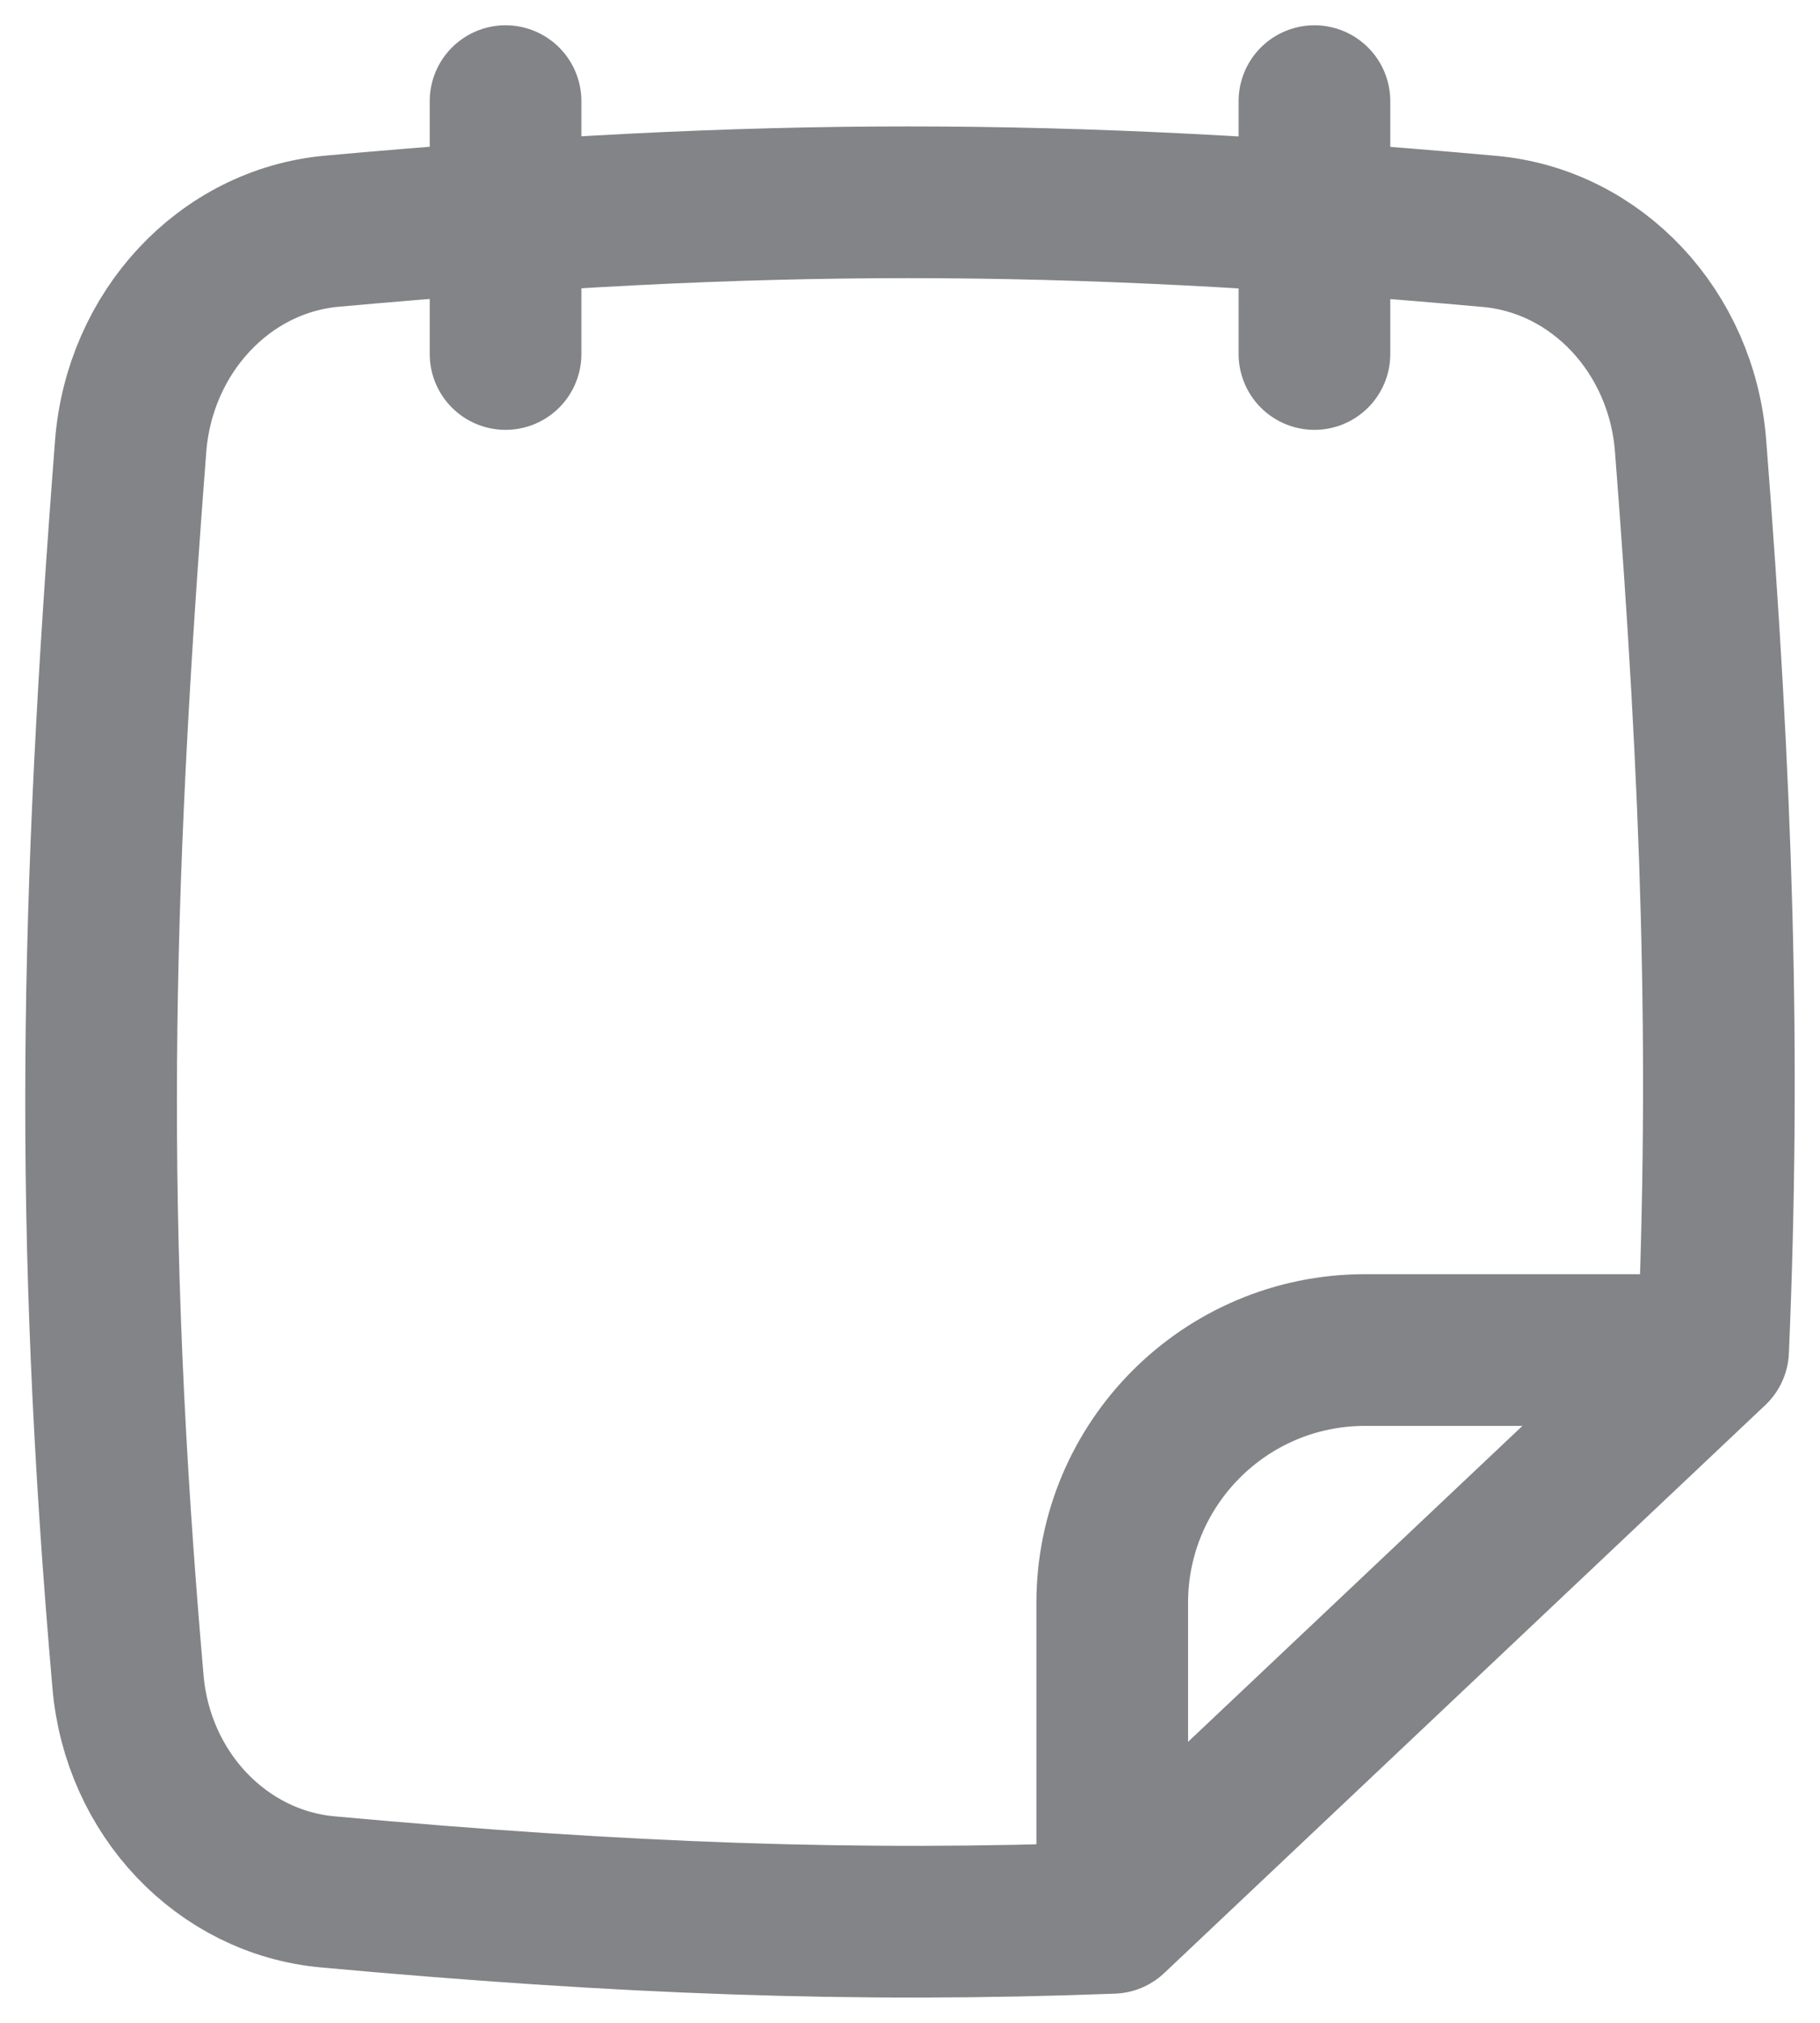 <svg width="18" height="20" viewBox="0 0 18 20" fill="none" xmlns="http://www.w3.org/2000/svg">
<path d="M11 18.962C8.476 19.058 6.162 18.972 3.239 18.705C2.195 18.609 1.362 17.736 1.266 16.628C0.87 12.086 0.947 8.903 1.292 4.414C1.379 3.285 2.219 2.383 3.281 2.286C7.493 1.905 10.467 1.904 14.733 2.288C15.793 2.384 16.633 3.281 16.72 4.408C16.982 7.771 17.069 10.387 16.943 13.348M11 18.962L16.943 13.348M11 18.962V15.848C11 14.468 12.119 13.348 13.5 13.348H16.943M5 1V3.5M13 1V3.5" stroke="#828487" stroke-width="1.5" stroke-linecap="round"/>
</svg>

